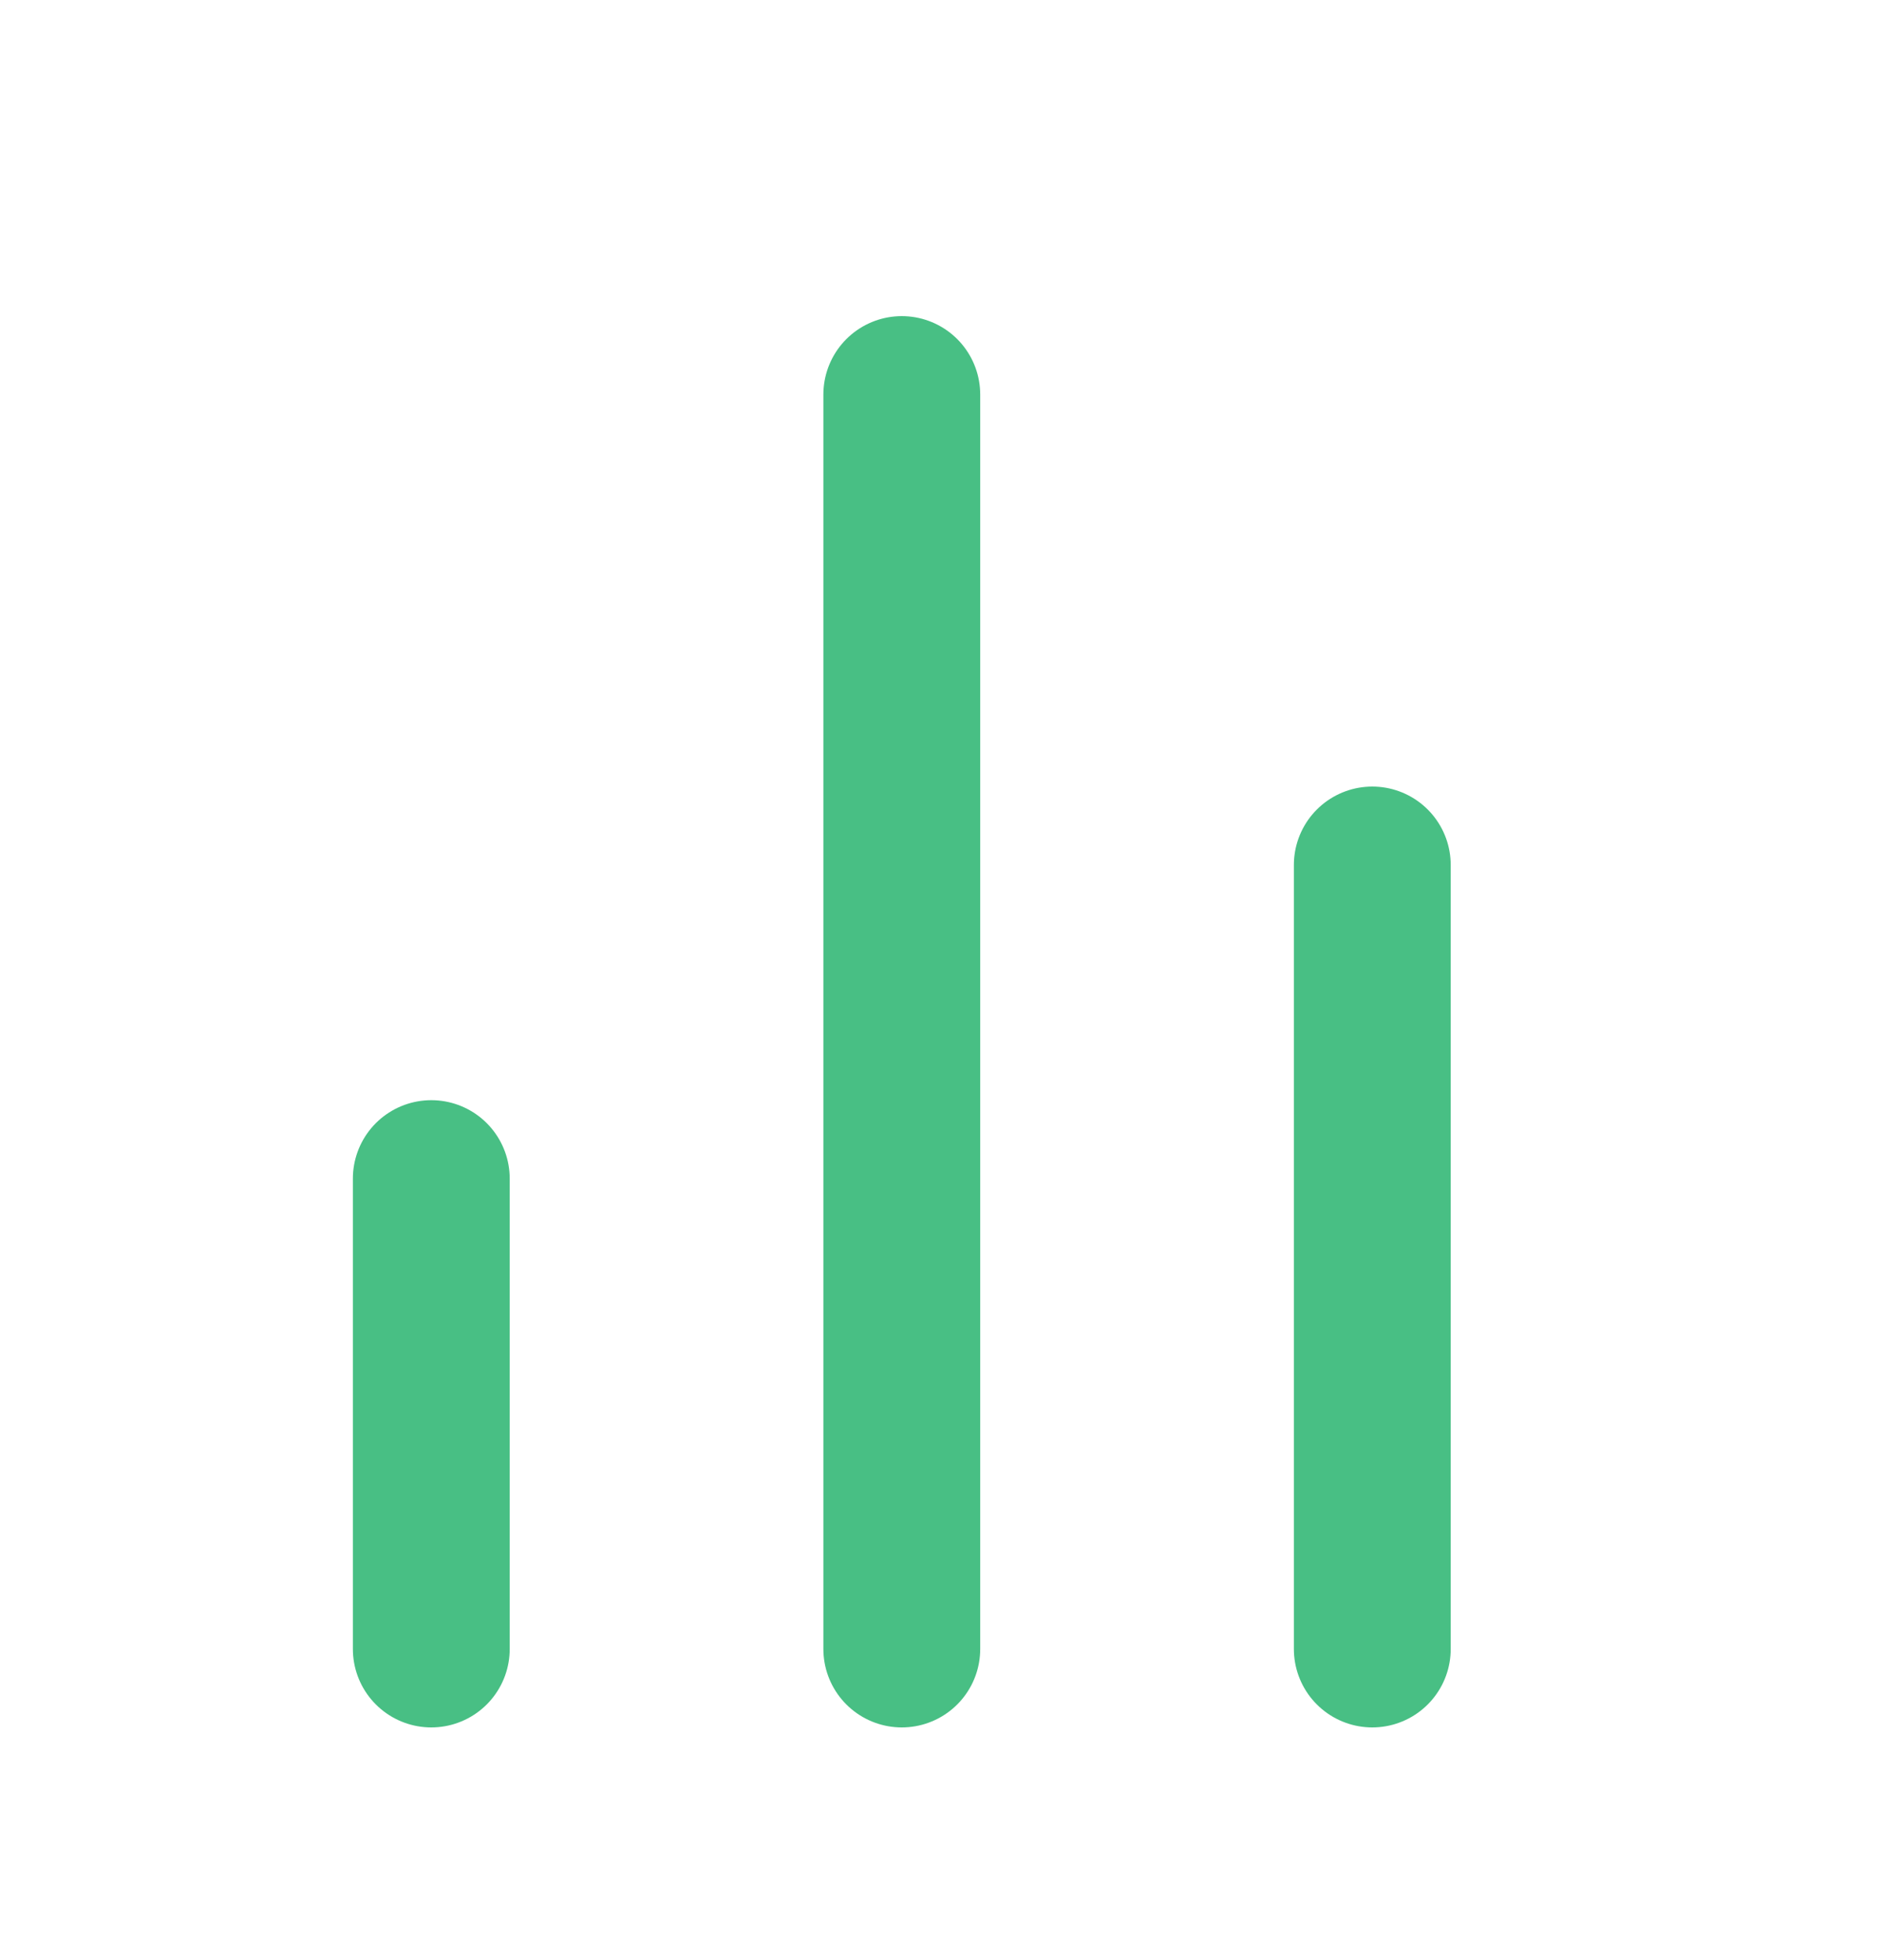<svg xmlns="http://www.w3.org/2000/svg" width="24" height="25" viewBox="0 0 24 25" fill="none">
  <path d="M17.5 21.032V11.032" stroke="#48BF84" stroke-width="2" stroke-linecap="round" stroke-linejoin="round"/>
  <path d="M11.5 21.032V5.032" stroke="#48BF84" stroke-width="2" stroke-linecap="round" stroke-linejoin="round"/>
  <path d="M5.5 21.032V15.032" stroke="#48BF84" stroke-width="2" stroke-linecap="round" stroke-linejoin="round"/>
</svg>